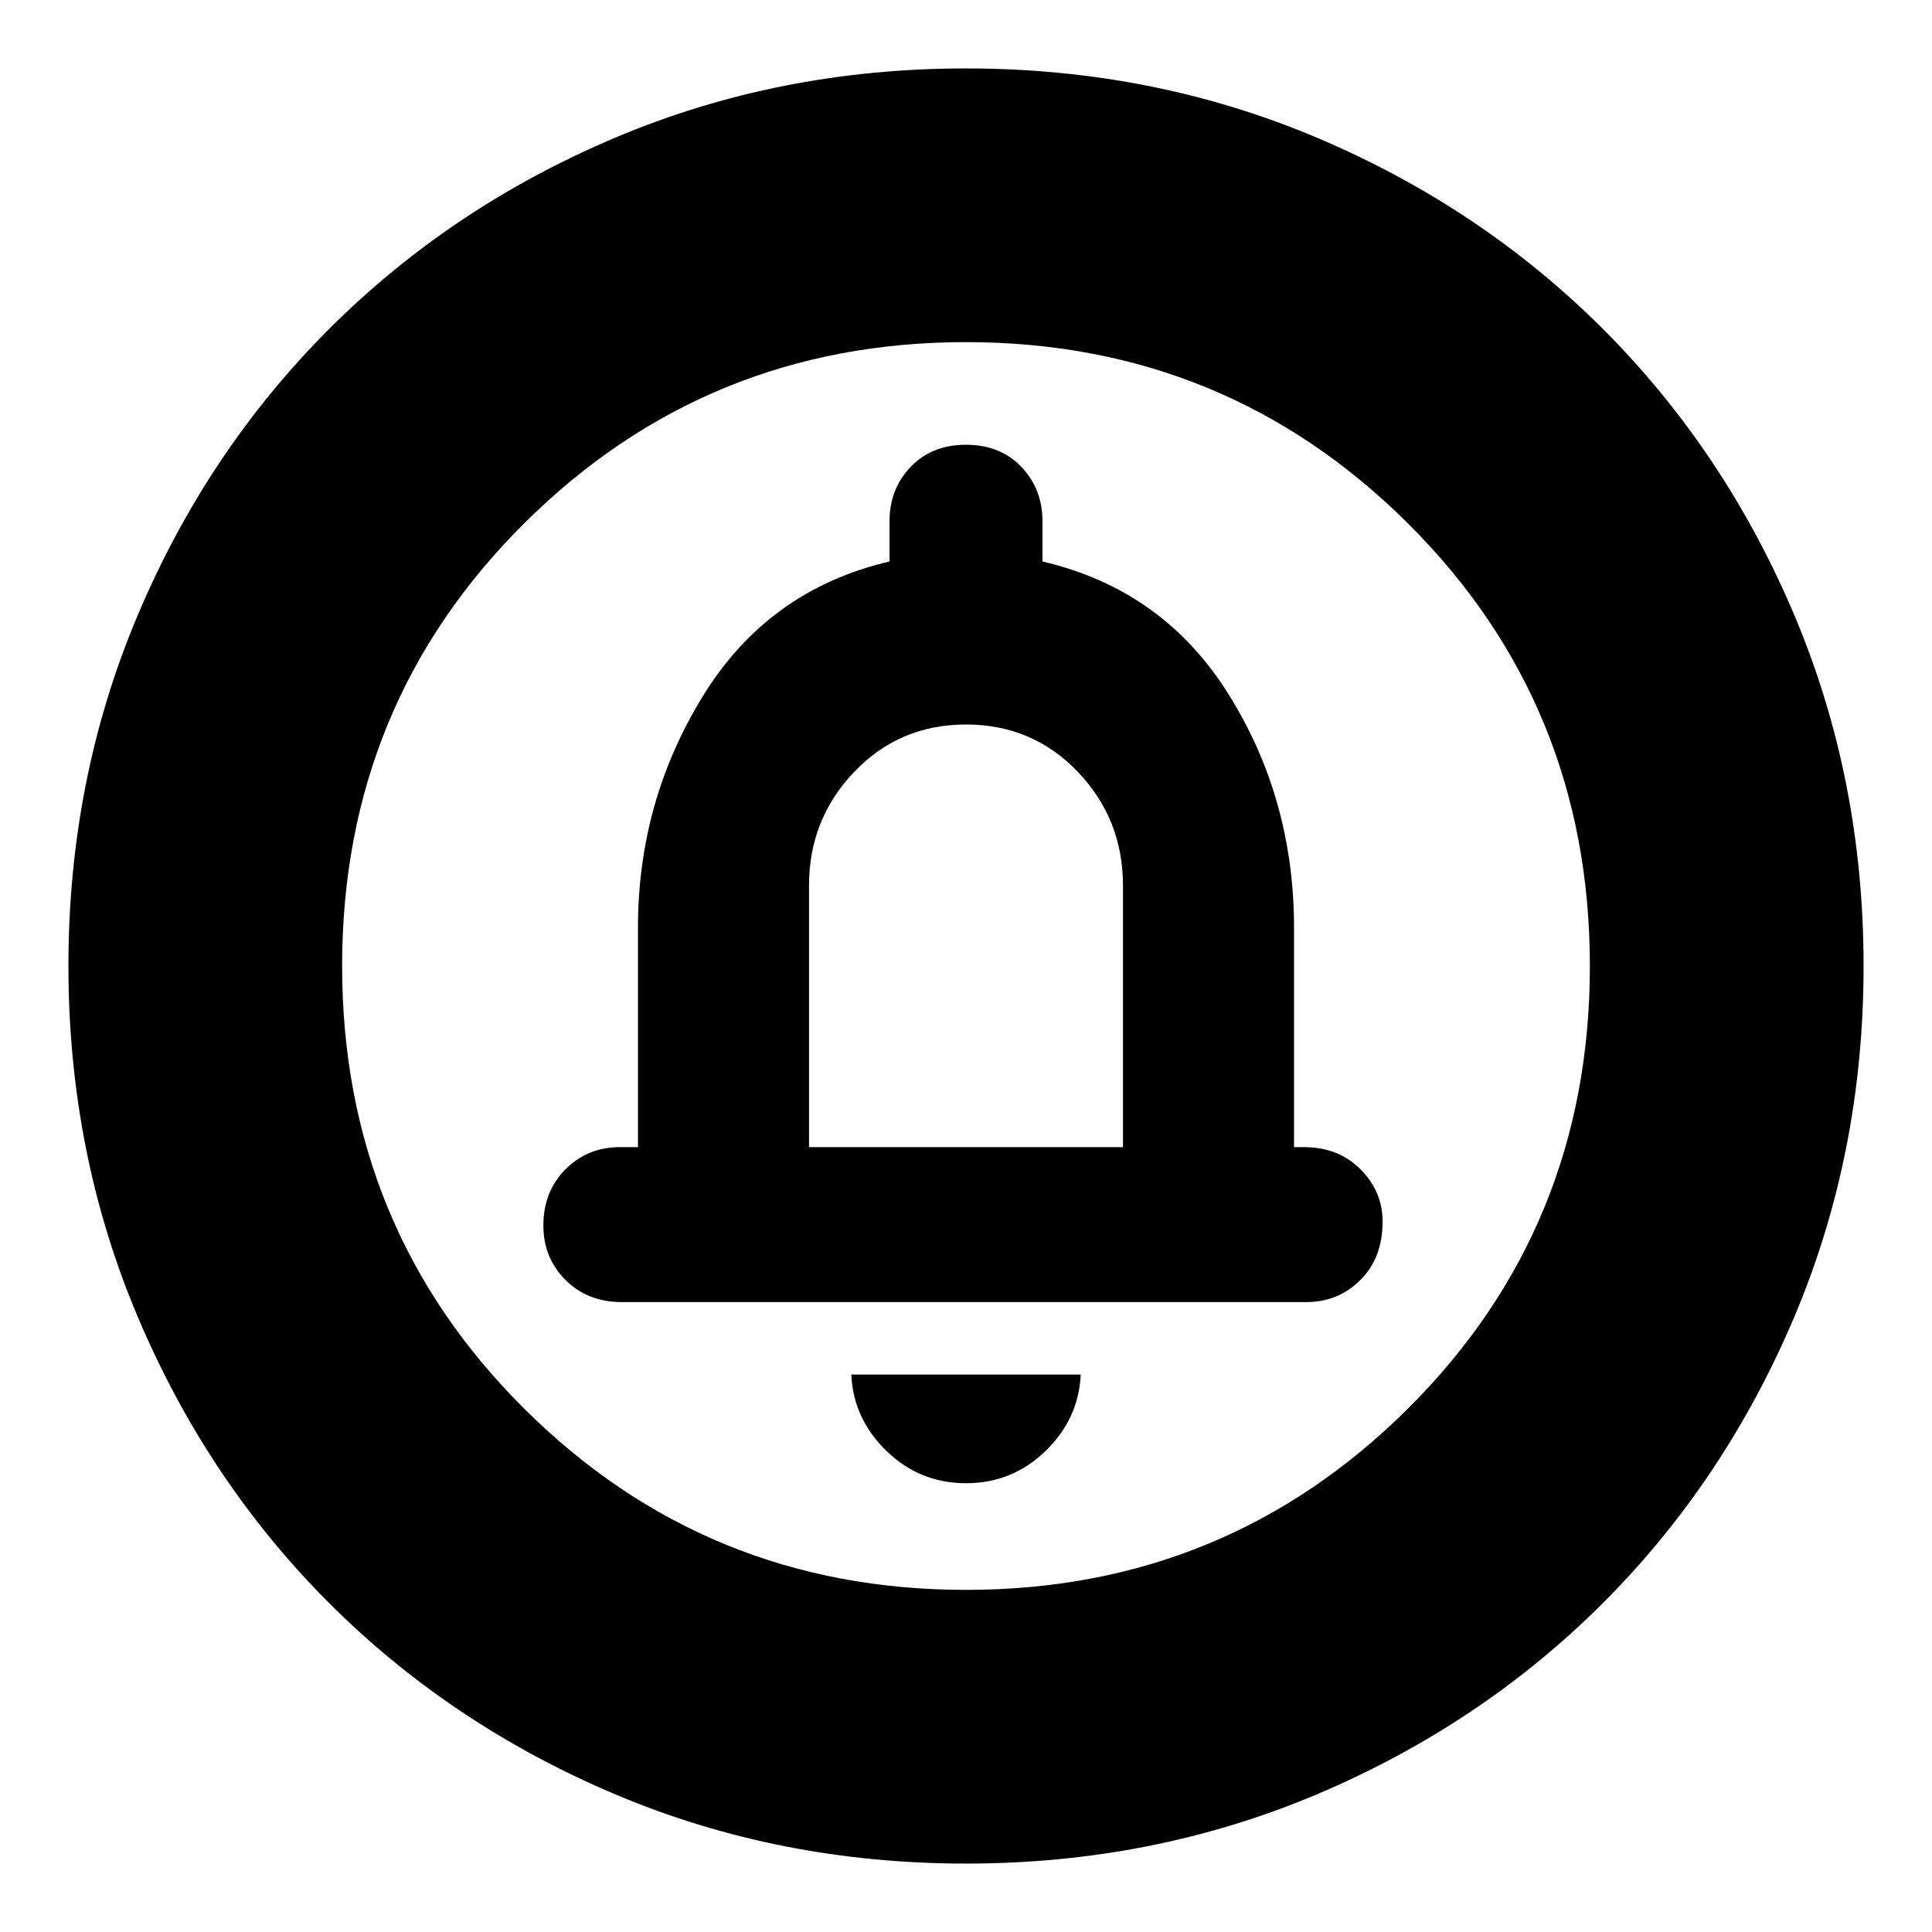 <svg xmlns="http://www.w3.org/2000/svg" height="24" width="24"><path d="M12 18.425q.575 0 .988-.4.412-.4.437-.95h-2.85q.025.55.438.95.412.4.987.4Zm-4.275-2.25h8.5q.4 0 .675-.275t.275-.725q0-.375-.275-.65t-.7-.275h-.125v-2.725q0-1.6-.813-2.9-.812-1.3-2.312-1.65v-.5q0-.4-.262-.675-.263-.275-.688-.275-.425 0-.688.275-.262.275-.262.675v.5q-1.5.35-2.312 1.662-.813 1.313-.813 2.888v2.725H7.7q-.4 0-.675.275t-.275.7q0 .4.275.675t.7.275ZM12 23.15q-2.325 0-4.362-.862-2.038-.863-3.55-2.375-1.513-1.513-2.375-3.551Q.85 14.325.85 12t.863-4.363q.862-2.037 2.375-3.55Q5.6 2.575 7.638 1.712 9.675.85 12 .85t4.363.862q2.037.863 3.55 2.375 1.512 1.513 2.375 3.55.862 2.038.862 4.363 0 2.325-.862 4.362-.863 2.038-2.375 3.551-1.513 1.512-3.55 2.375-2.038.862-4.363.862Zm0-3.4q3.225 0 5.488-2.25 2.262-2.25 2.262-5.5t-2.262-5.5Q15.225 4.25 12 4.25q-3.225 0-5.487 2.25Q4.25 8.75 4.25 12t2.263 5.5Q8.775 19.75 12 19.75Zm-1.95-5.5V11q0-.825.563-1.413Q11.175 9 12 9t1.388.587q.562.588.562 1.413v3.25ZM12 12Z"/></svg>